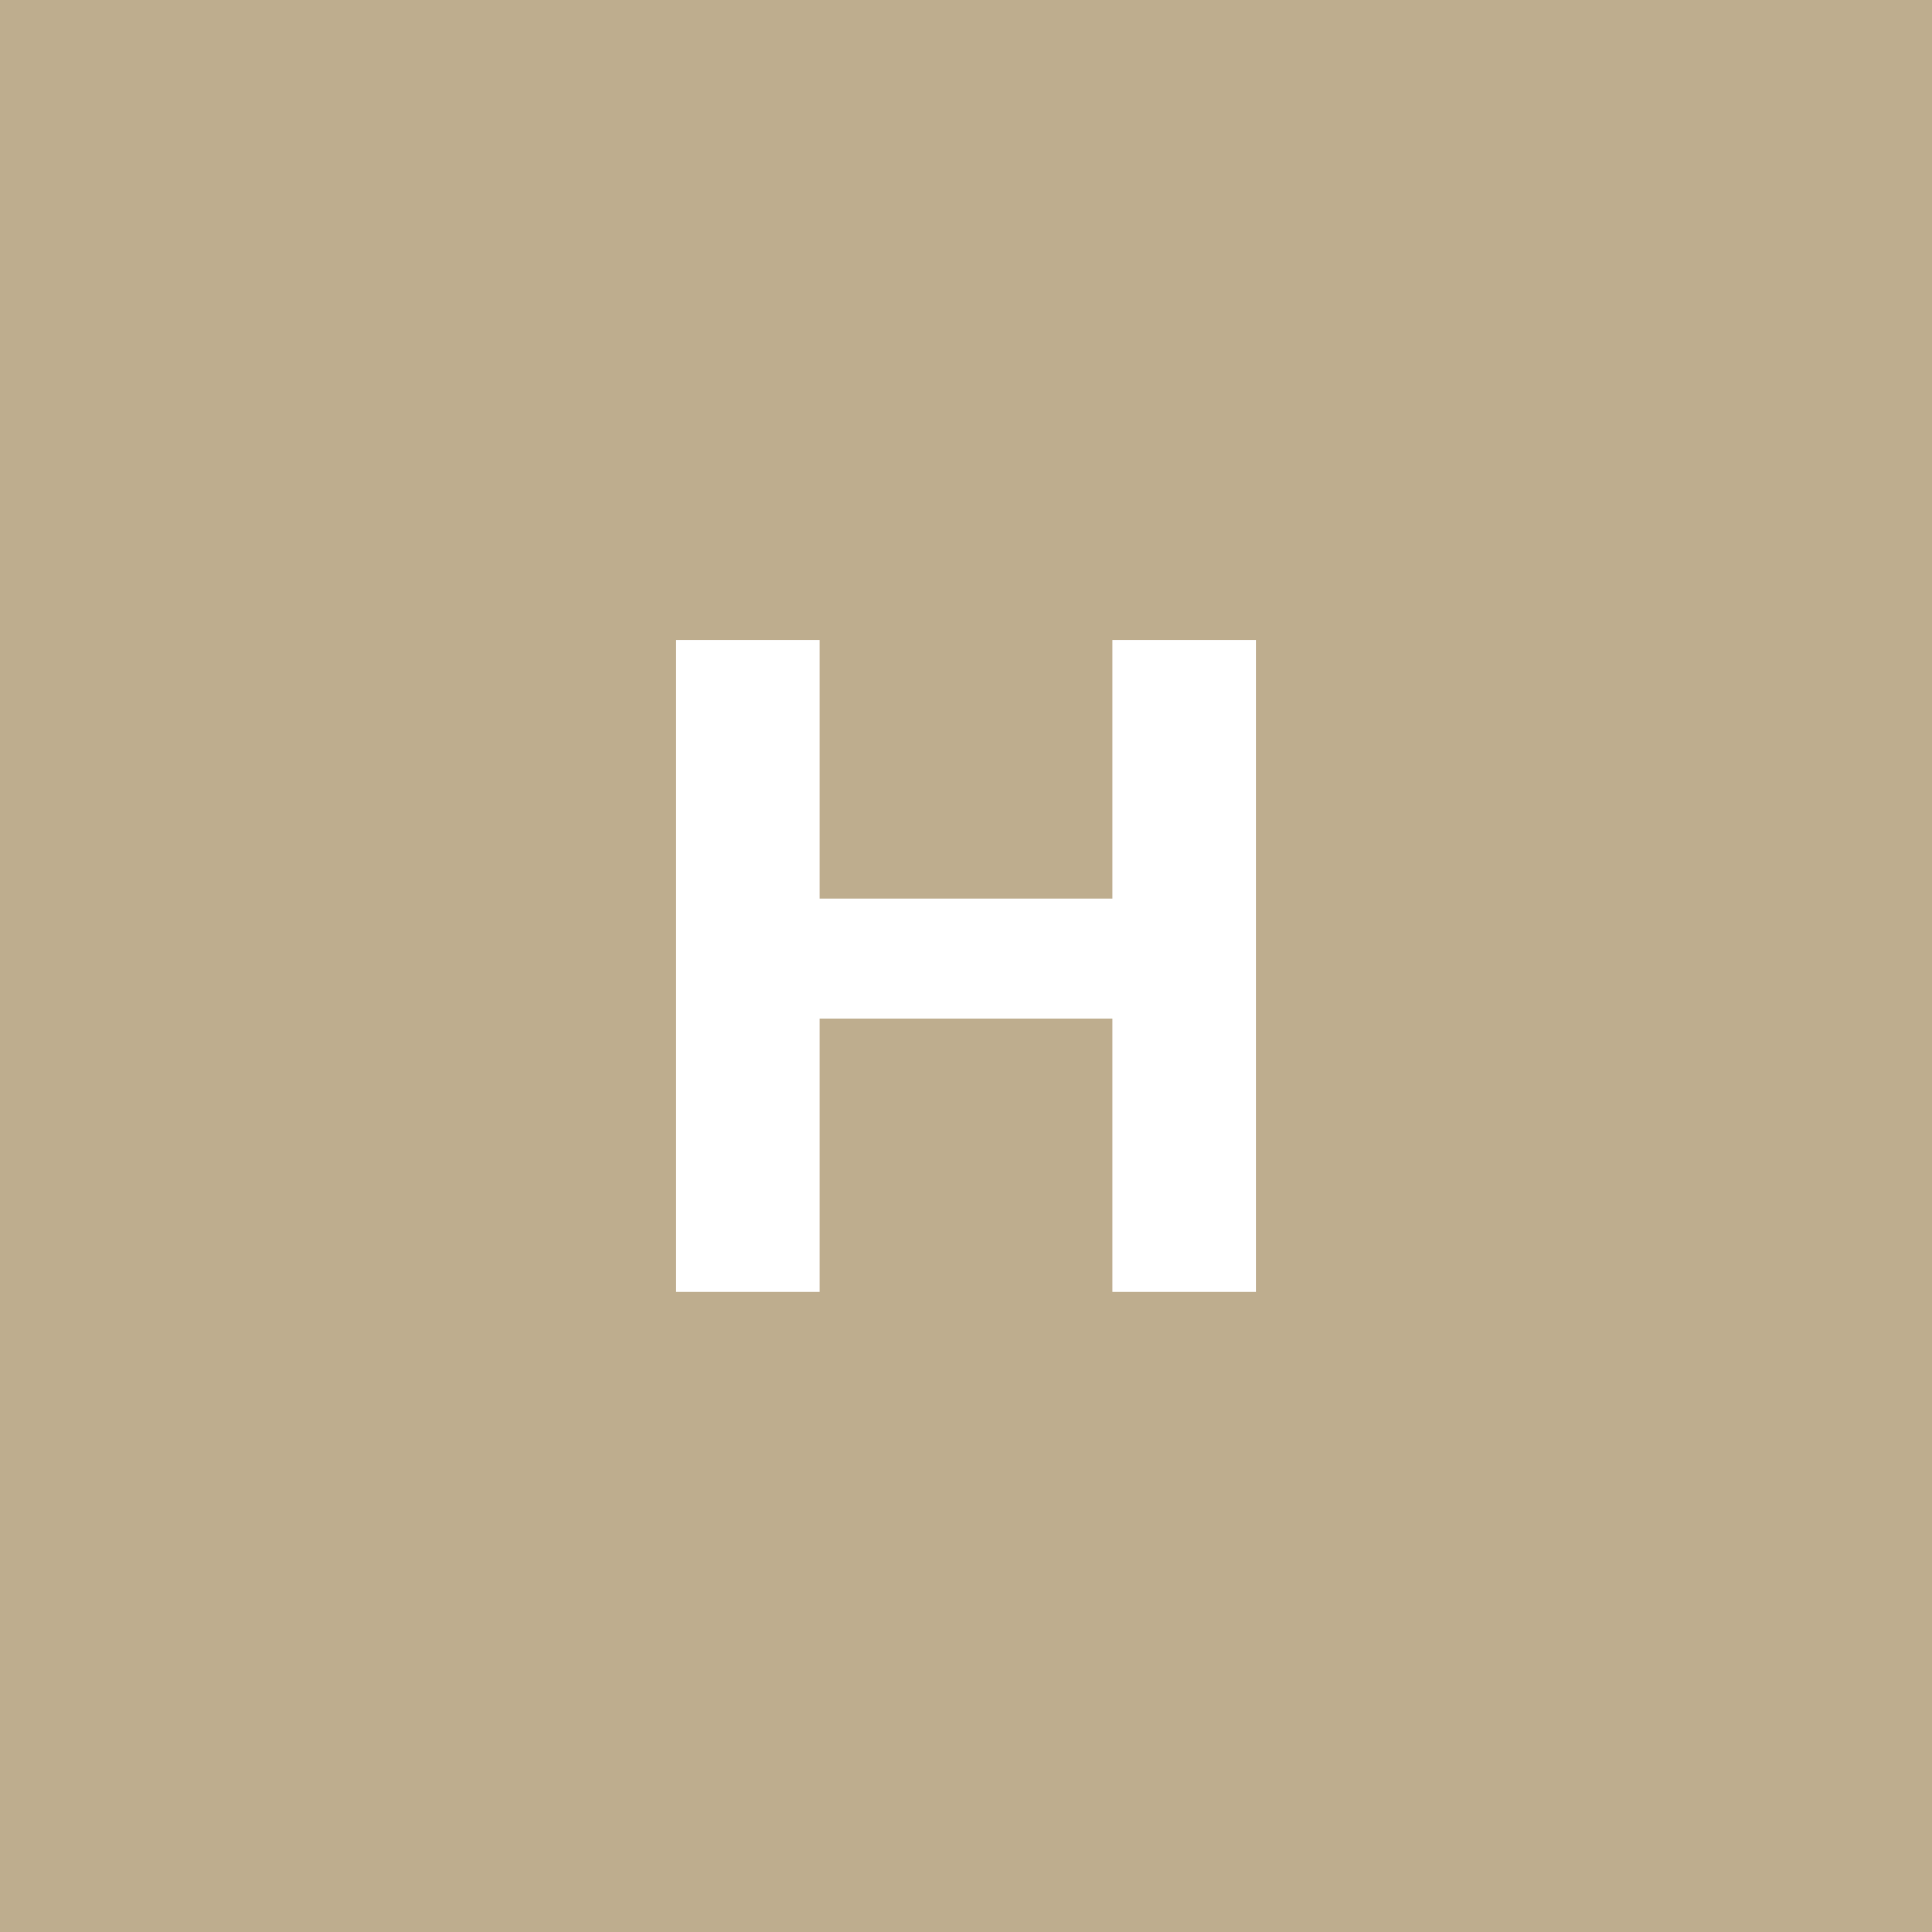 <?xml version="1.0" encoding="UTF-8" standalone="no"?>
<!-- Created with Inkscape (http://www.inkscape.org/) -->

<svg
   width="80"
   height="80"
   viewBox="0 0 21.167 21.167"
   version="1.1"
   id="svg1"
   inkscape:version="1.4 (e7c3feb100, 2024-10-09)"
   sodipodi:docname="footer_logo.svg"
   xmlns:inkscape="http://www.inkscape.org/namespaces/inkscape"
   xmlns:sodipodi="http://sodipodi.sourceforge.net/DTD/sodipodi-0.dtd"
   xmlns="http://www.w3.org/2000/svg"
   xmlns:svg="http://www.w3.org/2000/svg">
  <sodipodi:namedview
     id="namedview1"
     pagecolor="#505050"
     bordercolor="#eeeeee"
     borderopacity="1"
     inkscape:showpageshadow="0"
     inkscape:pageopacity="0"
     inkscape:pagecheckerboard="0"
     inkscape:deskcolor="#505050"
     inkscape:document-units="px"
     showguides="true"
     inkscape:zoom="4"
     inkscape:cx="64.125"
     inkscape:cy="82.5"
     inkscape:window-width="1920"
     inkscape:window-height="1017"
     inkscape:window-x="1600"
     inkscape:window-y="0"
     inkscape:window-maximized="1"
     inkscape:current-layer="g1" />
  <defs
     id="defs1" />
  <g
     inkscape:label="Capa 1"
     inkscape:groupmode="layer"
     id="layer1" />
  <g
     inkscape:groupmode="layer"
     id="layer2"
     inkscape:label="Capa 2">
    <g
       id="g1">
      <rect
         x="0"
         y="0"
         width="21.167"
         height="21.167"
         fill="#bead8e"
         id="rect1"
         style="stroke-width:0.265" />
      <path
         d="M 7.408,14.155 V 7.011 H 8.98 V 9.844 H 12.187 V 7.011 h 1.572 V 14.155 H 12.187 V 11.156 H 8.98 v 2.999 z"
         fill="#ffffff"
         id="path1"
         style="stroke-width:0.262" />
    </g>
  </g>
</svg>
